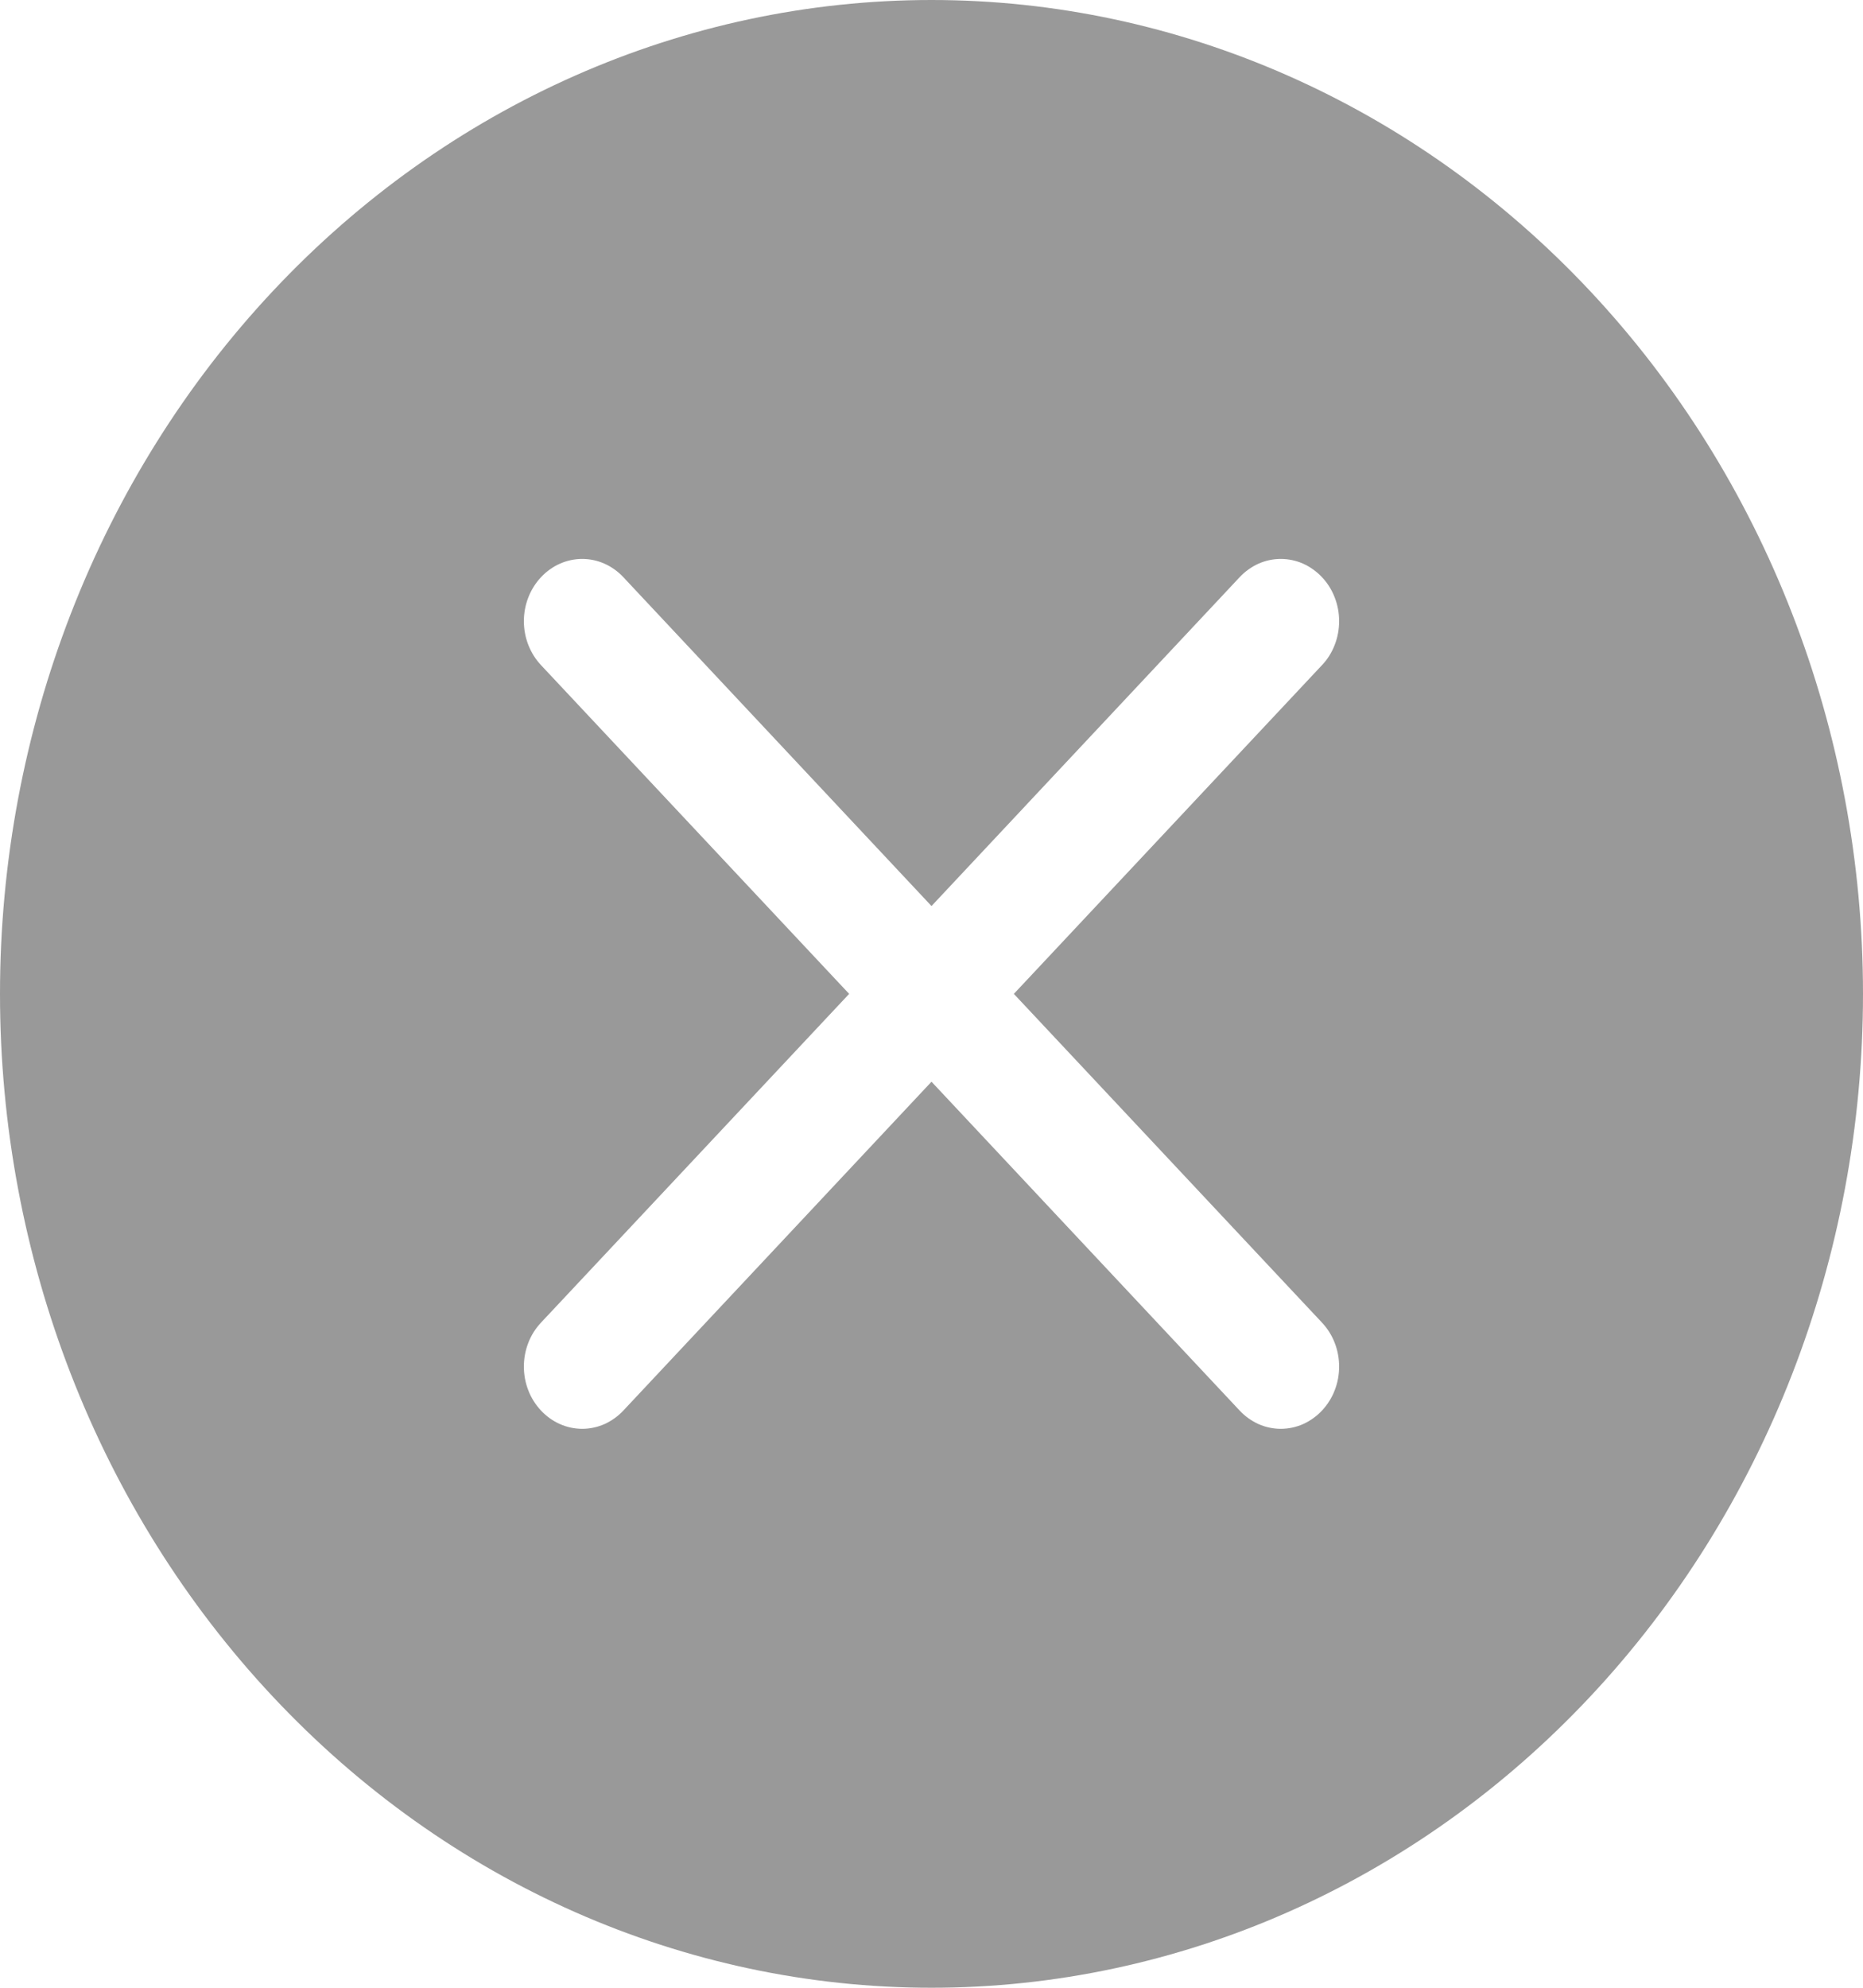 <svg width="15" height="16" viewBox="0 0 15 16" fill="none" xmlns="http://www.w3.org/2000/svg">
<g clip-path="url(#clip0_67_68)">
<path d="M15 8C15 10.122 14.21 12.157 12.803 13.657C11.397 15.157 9.489 16 7.5 16C5.511 16 3.603 15.157 2.197 13.657C0.79 12.157 0 10.122 0 8C0 5.878 0.79 3.843 2.197 2.343C3.603 0.843 5.511 0 7.5 0C9.489 0 11.397 0.843 12.803 2.343C14.21 3.843 15 5.878 15 8ZM5.019 4.646C4.931 4.552 4.812 4.499 4.688 4.499C4.563 4.499 4.444 4.552 4.356 4.646C4.268 4.74 4.218 4.867 4.218 5C4.218 5.133 4.268 5.26 4.356 5.354L6.837 8L4.356 10.646C4.312 10.693 4.277 10.748 4.254 10.808C4.23 10.869 4.218 10.934 4.218 11C4.218 11.066 4.23 11.131 4.254 11.192C4.277 11.252 4.312 11.307 4.356 11.354C4.444 11.448 4.563 11.501 4.688 11.501C4.749 11.501 4.81 11.488 4.867 11.463C4.924 11.437 4.976 11.4 5.019 11.354L7.5 8.707L9.981 11.354C10.024 11.4 10.076 11.437 10.133 11.463C10.19 11.488 10.251 11.501 10.312 11.501C10.374 11.501 10.435 11.488 10.492 11.463C10.549 11.437 10.601 11.4 10.644 11.354C10.688 11.307 10.723 11.252 10.746 11.192C10.77 11.131 10.782 11.066 10.782 11C10.782 10.934 10.77 10.869 10.746 10.808C10.723 10.748 10.688 10.693 10.644 10.646L8.163 8L10.644 5.354C10.688 5.308 10.723 5.252 10.746 5.192C10.77 5.131 10.782 5.066 10.782 5C10.782 4.934 10.77 4.869 10.746 4.808C10.723 4.748 10.688 4.692 10.644 4.646C10.601 4.6 10.549 4.563 10.492 4.537C10.435 4.512 10.374 4.499 10.312 4.499C10.251 4.499 10.19 4.512 10.133 4.537C10.076 4.563 10.024 4.6 9.981 4.646L7.5 7.293L5.019 4.646Z" fill="#999999"/>
</g>
<defs>
<clipPath id="clip0_67_68">
<rect width="15" height="16" fill="white"/>
</clipPath>
</defs>
</svg>
